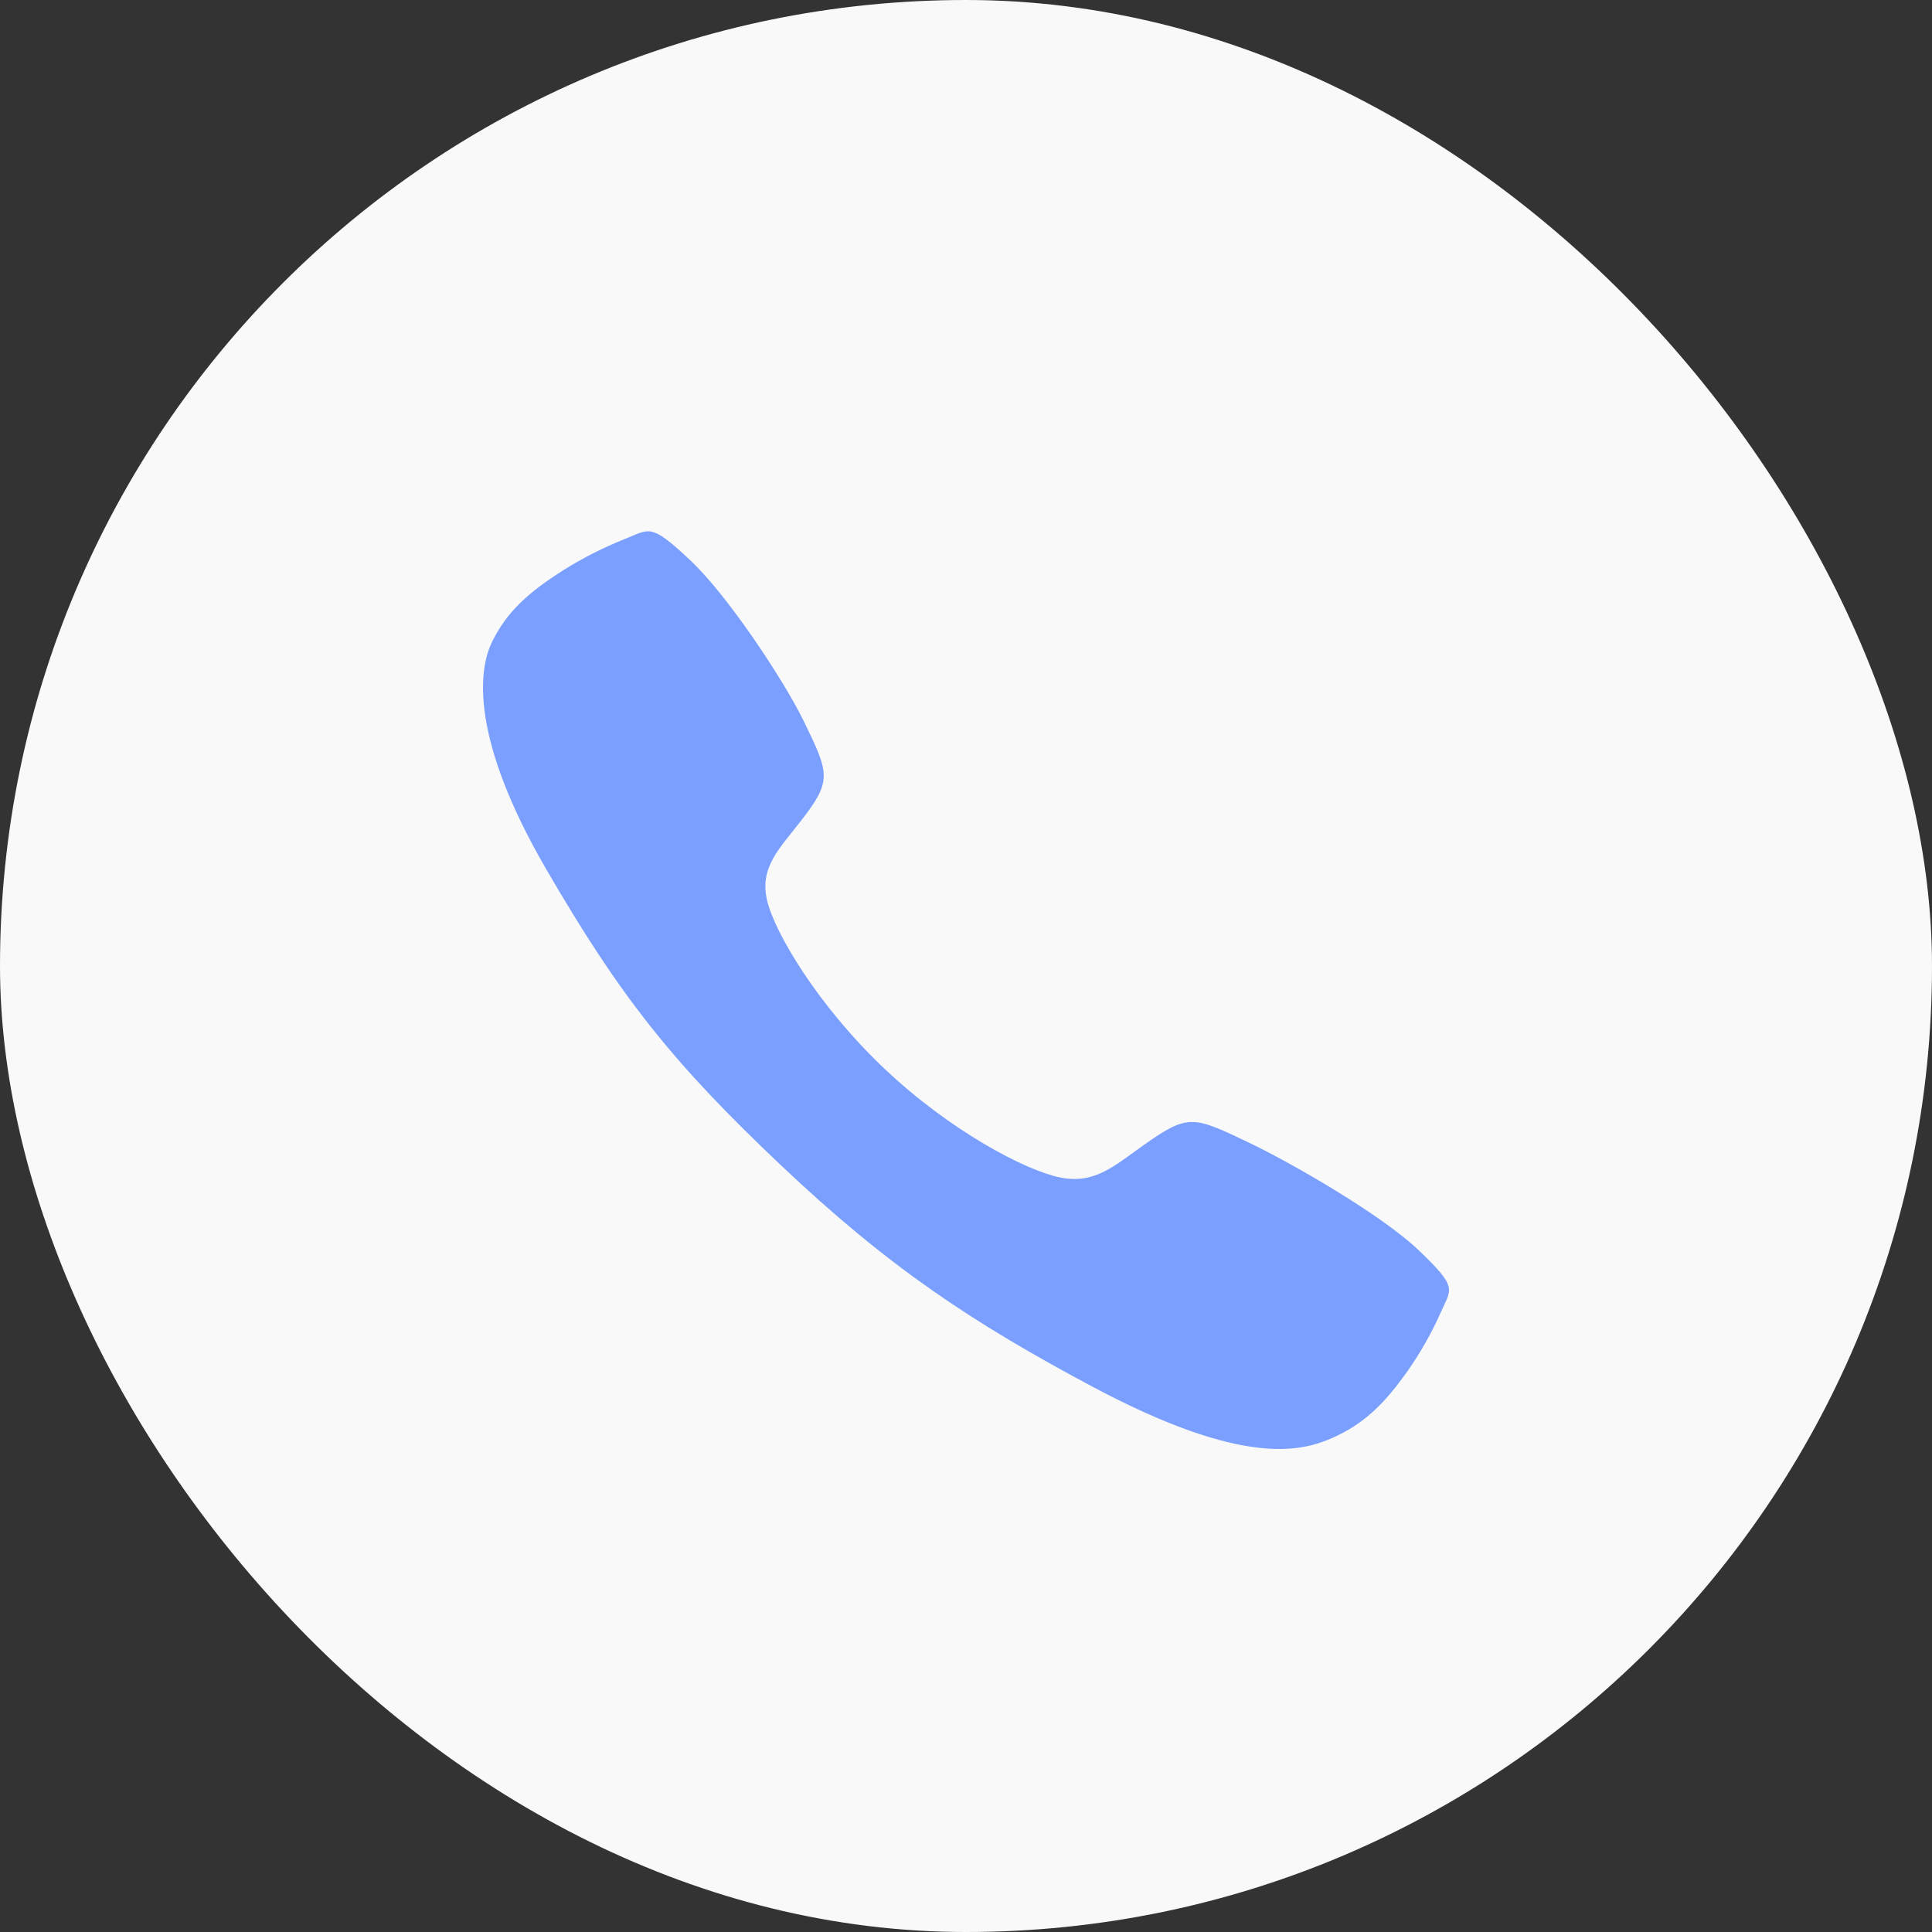 <svg width="40" height="40" viewBox="0 0 40 40" fill="none" xmlns="http://www.w3.org/2000/svg">
<rect x="0" y="0" width="40" height="40" fill="#333333" stroke="none"/>
<rect width="40" height="40" rx="20" fill="#F9F9F9"/>
<path d="M29.376 25.888C28.612 25.157 26.763 24.091 25.866 23.661C24.698 23.102 24.602 23.057 23.683 23.705C23.071 24.137 22.664 24.524 21.947 24.378C21.23 24.233 19.672 23.414 18.308 22.123C16.944 20.831 16.032 19.308 15.879 18.63C15.725 17.951 16.139 17.569 16.59 16.986C17.226 16.163 17.177 16.026 16.634 14.917C16.21 14.053 15.055 12.313 14.283 11.592C13.457 10.817 13.457 10.954 12.925 11.164C12.492 11.337 12.076 11.548 11.683 11.793C10.914 12.278 10.487 12.681 10.188 13.288C9.89 13.894 9.756 15.315 11.297 17.975C12.839 20.636 13.921 21.997 16.16 24.118C18.399 26.238 20.121 27.379 22.638 28.72C25.751 30.376 26.945 30.053 27.585 29.77C28.225 29.487 28.652 29.085 29.164 28.355C29.422 27.982 29.645 27.587 29.827 27.176C30.049 26.672 30.193 26.672 29.376 25.888Z" fill="#7A9FFF"/>
</svg>
